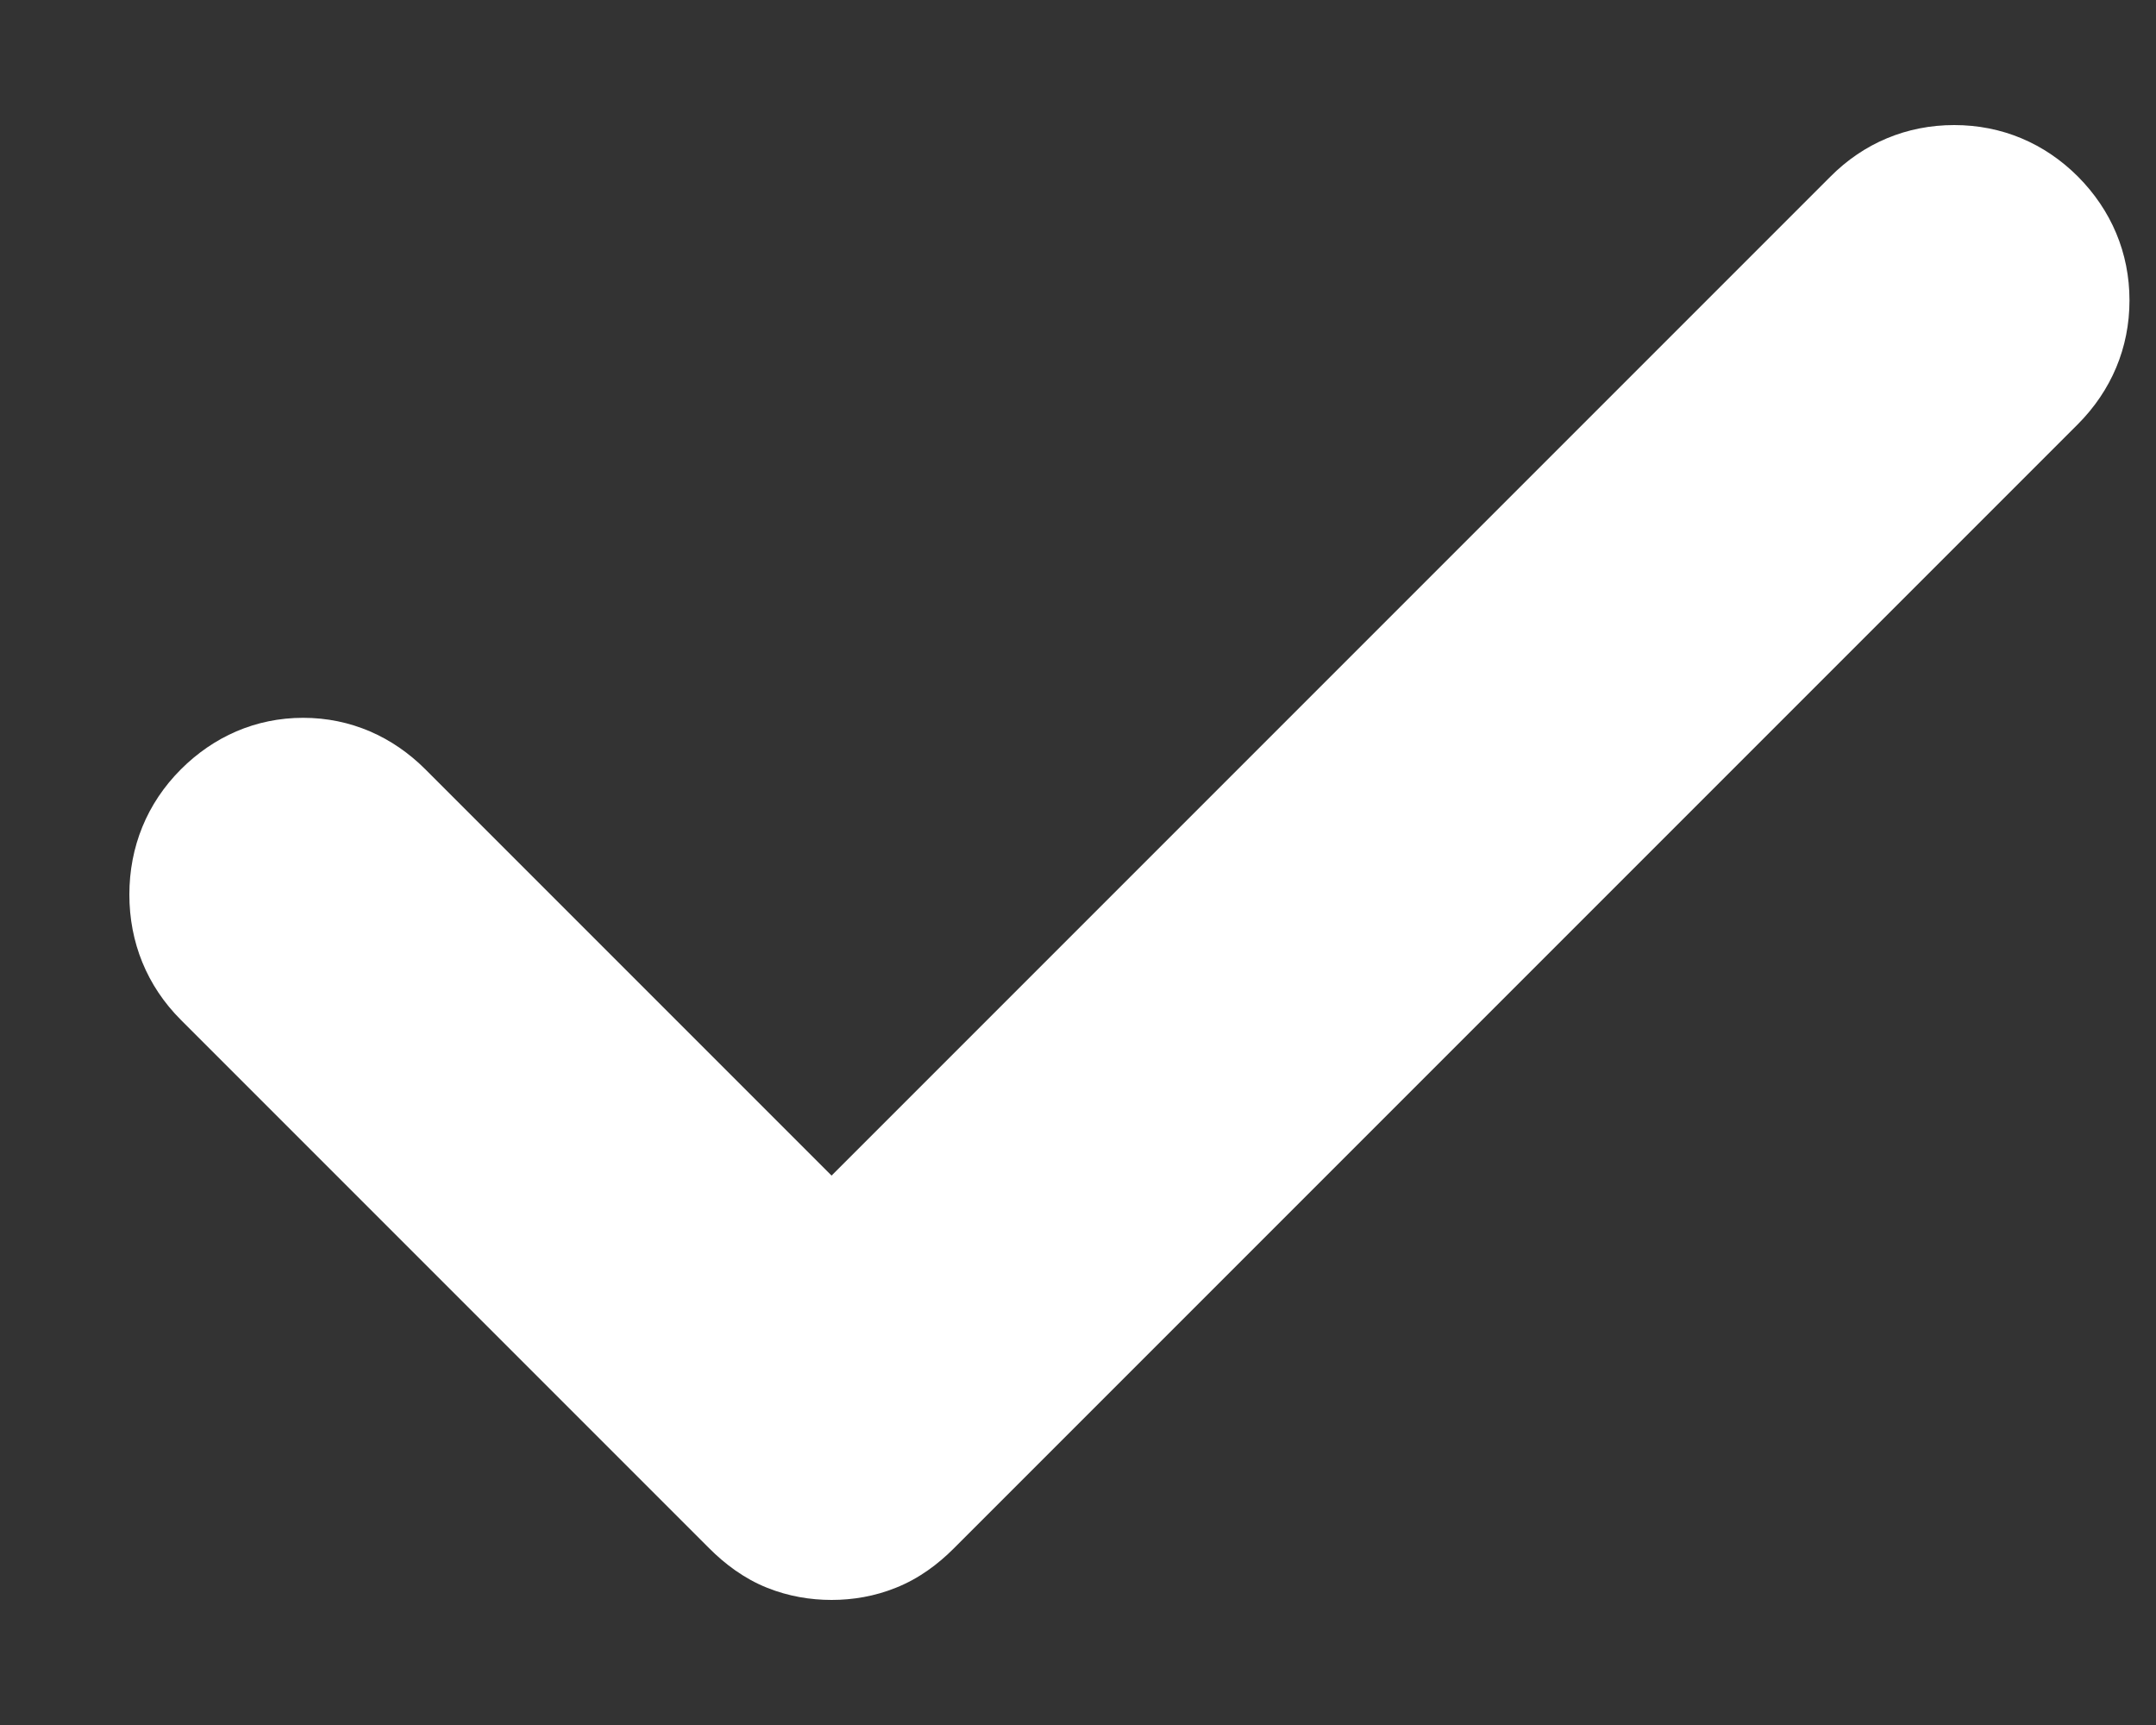 <svg width="10" height="8" viewBox="0 0 10 8" fill="none" xmlns="http://www.w3.org/2000/svg">
<rect x="0" y="0" width="10" height="8" fill="#333333" stroke="none"/>
<path fill-rule="evenodd" clip-rule="evenodd" d="M3.559 7.364C3.657 7.403 3.758 7.42 3.857 7.42C3.956 7.42 4.057 7.403 4.154 7.364C4.263 7.321 4.352 7.253 4.424 7.181L9.638 1.967C9.792 1.812 9.877 1.614 9.877 1.393C9.877 1.172 9.792 0.974 9.638 0.819C9.483 0.664 9.285 0.58 9.064 0.58C8.843 0.58 8.644 0.664 8.49 0.819L3.857 5.452L1.973 3.568C1.822 3.417 1.627 3.329 1.406 3.329C1.185 3.329 0.99 3.417 0.839 3.568C0.681 3.726 0.6 3.928 0.6 4.149C0.6 4.37 0.681 4.572 0.839 4.73L3.29 7.181C3.362 7.253 3.451 7.321 3.559 7.364Z" fill="white"/>
</svg>
